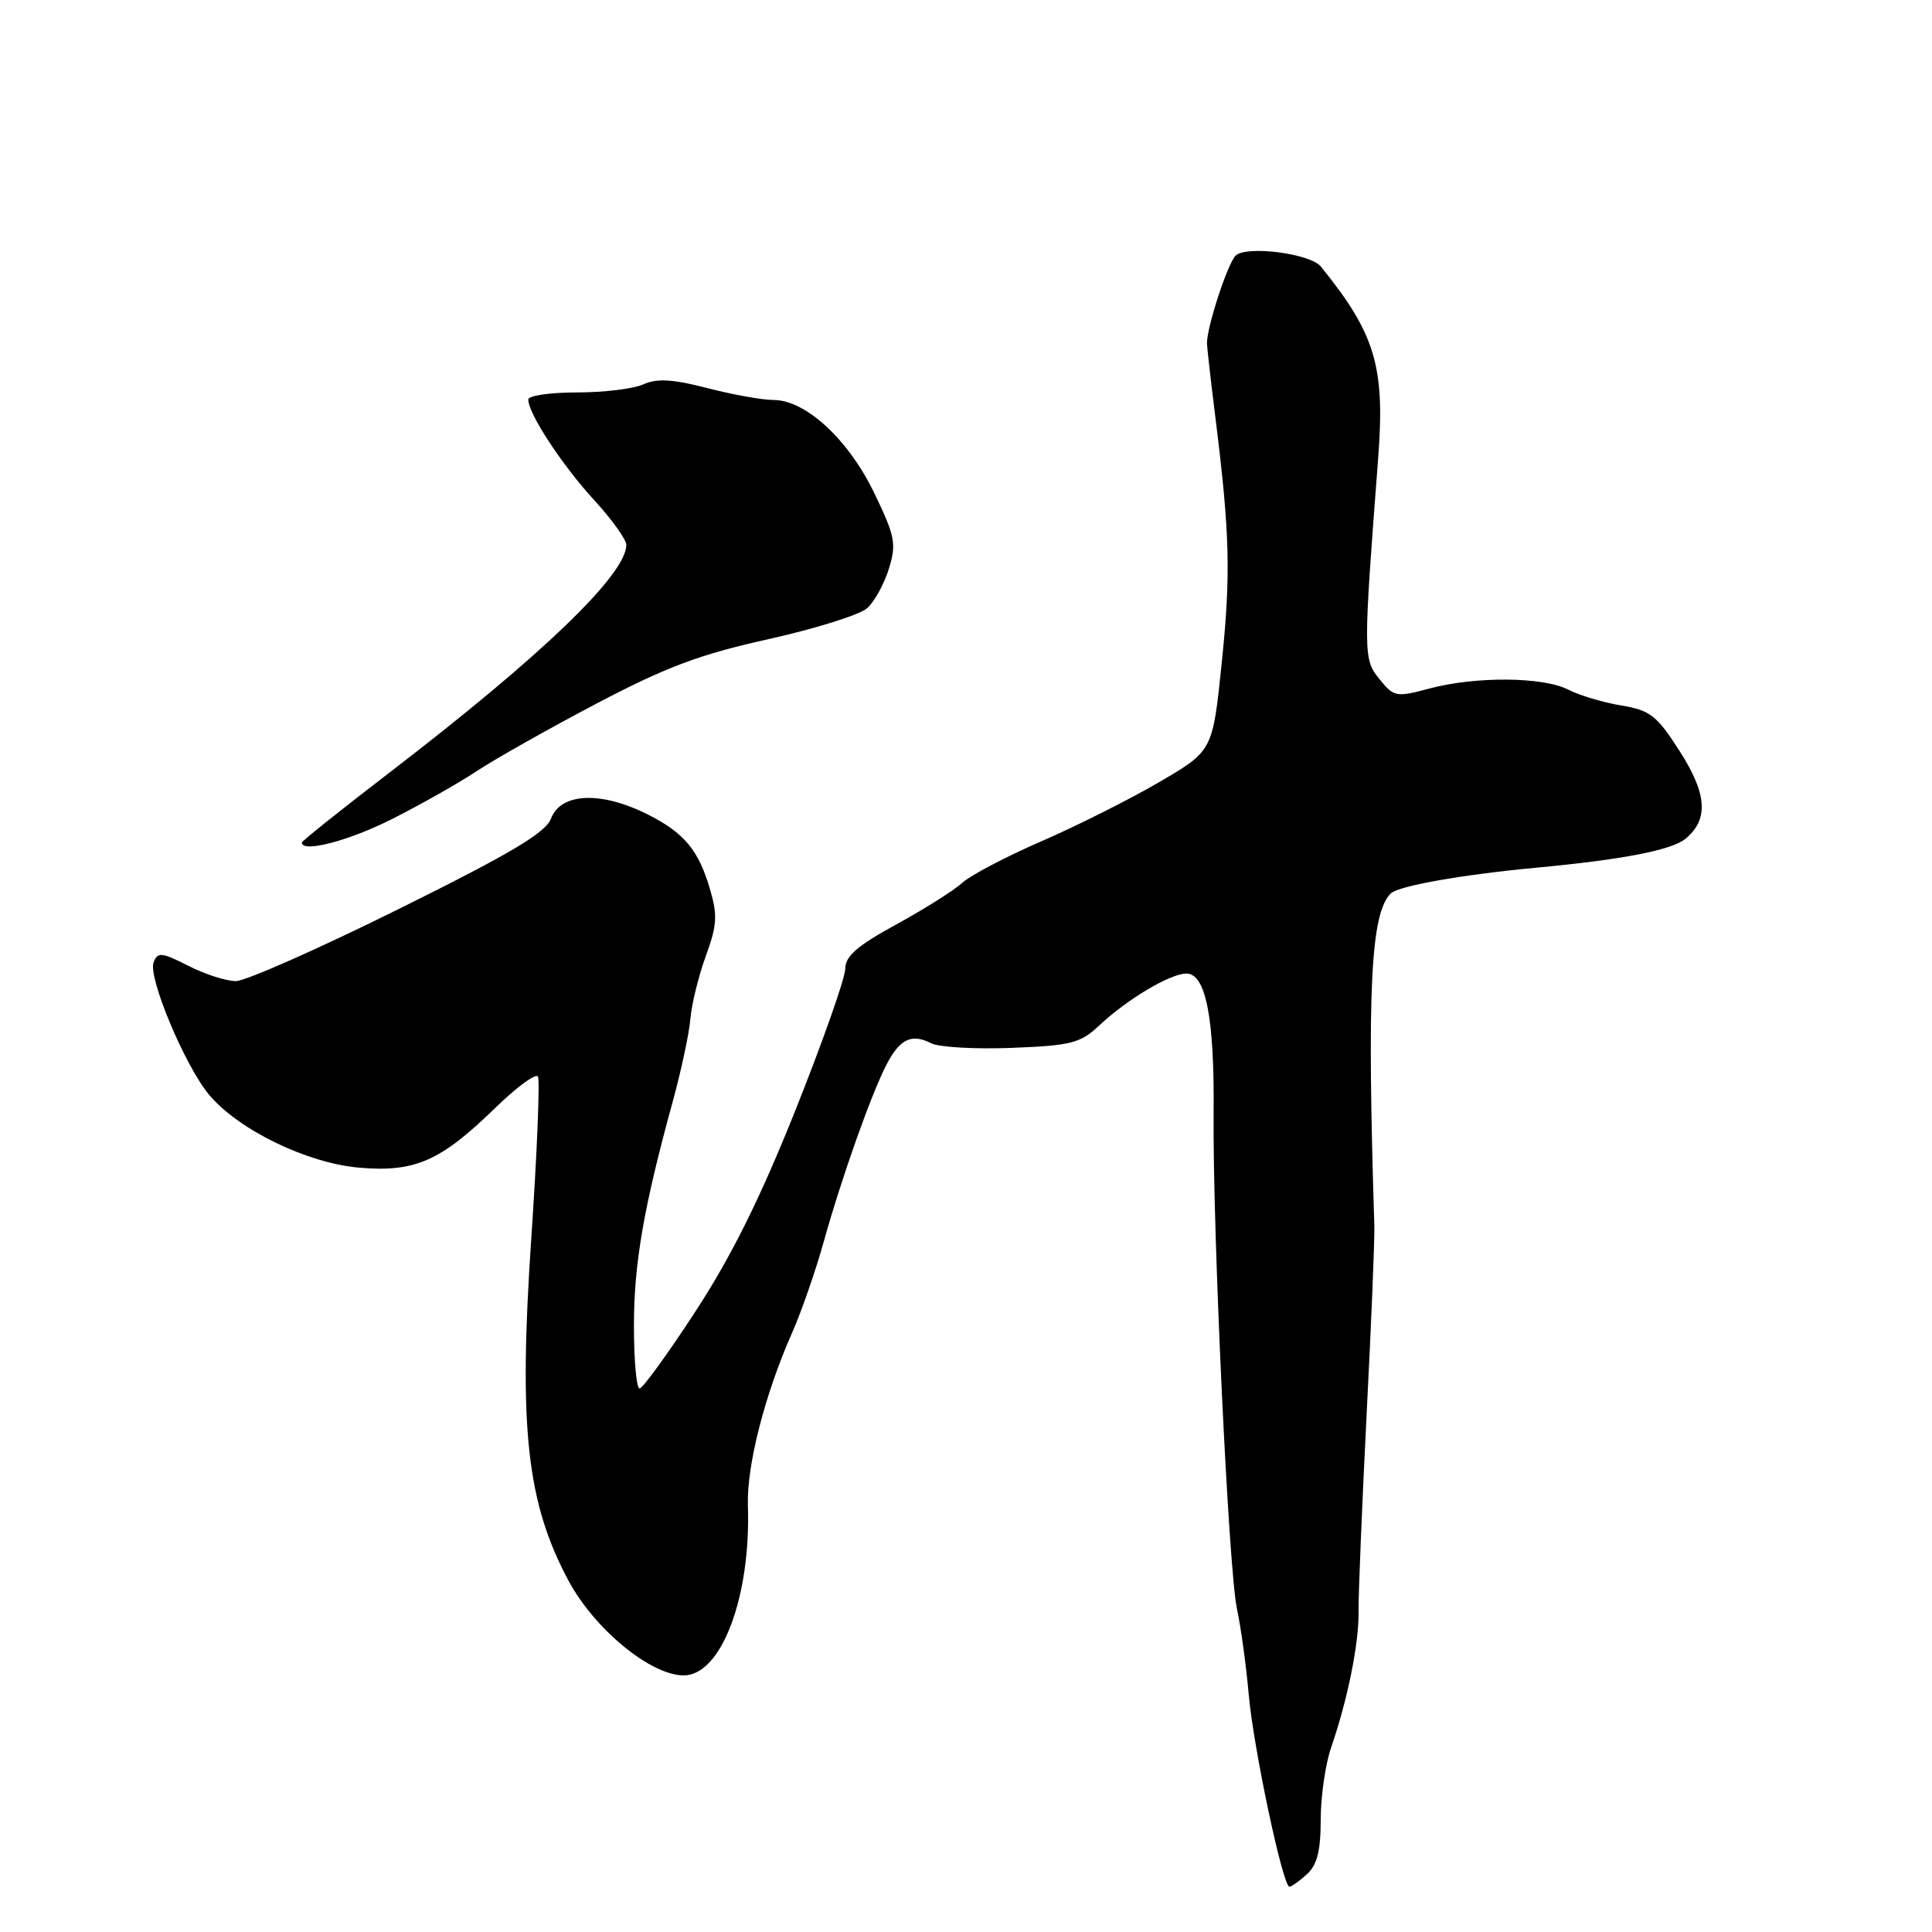 <?xml version="1.0" encoding="UTF-8" standalone="no"?>
<!DOCTYPE svg PUBLIC "-//W3C//DTD SVG 1.1//EN" "http://www.w3.org/Graphics/SVG/1.1/DTD/svg11.dtd" >
<svg xmlns="http://www.w3.org/2000/svg" xmlns:xlink="http://www.w3.org/1999/xlink" version="1.1" viewBox="0 0 256 256">
 <g >
 <path fill="currentColor"
d=" M 173.17 248.35 C 174.53 247.12 175.00 245.25 175.00 241.13 C 175.00 238.07 175.62 233.75 176.39 231.53 C 178.60 225.10 180.08 217.73 180.02 213.46 C 179.99 211.28 180.47 199.60 181.08 187.50 C 181.70 175.40 182.16 164.15 182.11 162.50 C 181.12 131.20 181.62 121.04 184.27 118.40 C 185.28 117.39 193.69 115.90 203.50 114.98 C 215.04 113.90 221.52 112.65 223.35 111.13 C 226.42 108.58 226.20 105.21 222.60 99.59 C 219.54 94.80 218.67 94.12 214.83 93.48 C 212.45 93.09 209.28 92.14 207.80 91.38 C 204.45 89.67 195.54 89.60 189.41 91.23 C 185.00 92.42 184.71 92.36 182.78 89.98 C 180.63 87.33 180.62 86.75 182.61 60.78 C 183.55 48.57 182.24 44.22 175.01 35.31 C 173.59 33.58 165.10 32.50 163.72 33.88 C 162.65 34.95 159.90 43.39 159.93 45.50 C 159.94 46.05 160.45 50.55 161.07 55.50 C 162.97 70.80 163.10 76.10 161.87 88.00 C 160.68 99.50 160.68 99.50 153.59 103.64 C 149.69 105.92 142.68 109.44 138.00 111.47 C 133.32 113.50 128.60 115.98 127.50 116.98 C 126.40 117.99 122.46 120.47 118.75 122.50 C 113.60 125.31 112.00 126.70 112.00 128.37 C 112.00 129.58 109.04 137.97 105.43 147.03 C 100.76 158.73 96.92 166.46 92.18 173.73 C 88.51 179.36 85.16 183.97 84.75 183.98 C 84.34 183.99 84.00 180.29 84.00 175.75 C 83.99 167.49 85.28 160.02 89.13 146.00 C 90.26 141.88 91.32 136.93 91.48 135.00 C 91.64 133.07 92.56 129.33 93.52 126.69 C 95.03 122.56 95.10 121.27 94.04 117.69 C 92.55 112.66 90.66 110.38 85.99 108.00 C 79.74 104.81 74.33 105.00 73.02 108.45 C 72.30 110.35 67.72 113.07 52.83 120.45 C 42.25 125.70 32.53 130.00 31.25 130.00 C 29.97 130.00 27.13 129.09 24.94 127.97 C 21.41 126.17 20.89 126.12 20.35 127.52 C 19.59 129.51 24.53 141.28 27.71 145.07 C 31.62 149.72 40.67 154.11 47.56 154.72 C 54.98 155.36 58.34 153.89 65.63 146.80 C 68.45 144.05 70.99 142.19 71.28 142.65 C 71.56 143.12 71.16 152.89 70.38 164.36 C 68.71 189.19 69.79 199.09 75.32 209.43 C 78.77 215.87 86.22 222.00 90.60 222.00 C 95.57 222.00 99.51 211.60 99.10 199.50 C 98.93 194.19 101.34 184.75 105.00 176.50 C 106.21 173.75 108.09 168.35 109.16 164.50 C 111.53 156.01 115.44 144.98 117.47 141.06 C 119.22 137.67 120.80 136.91 123.36 138.23 C 124.39 138.76 129.20 139.04 134.05 138.85 C 141.97 138.54 143.16 138.23 145.69 135.85 C 149.37 132.39 155.06 129.01 157.21 129.00 C 159.78 129.00 160.93 134.91 160.81 147.50 C 160.67 162.99 162.79 208.09 163.91 213.22 C 164.42 215.58 165.12 220.65 165.46 224.50 C 166.09 231.63 169.98 250.00 170.86 250.00 C 171.12 250.00 172.17 249.26 173.17 248.35 Z  M 51.90 108.55 C 55.67 106.65 60.72 103.80 63.13 102.20 C 65.53 100.61 72.67 96.58 79.00 93.25 C 88.26 88.38 92.71 86.71 101.83 84.69 C 108.06 83.30 113.94 81.46 114.91 80.58 C 115.88 79.71 117.17 77.35 117.79 75.34 C 118.80 72.06 118.60 71.04 115.85 65.34 C 112.42 58.23 106.76 53.00 102.50 53.00 C 101.01 53.00 97.05 52.29 93.71 51.42 C 89.13 50.24 87.04 50.12 85.27 50.92 C 83.97 51.52 80.00 52.00 76.45 52.00 C 72.90 52.00 70.00 52.42 70.00 52.94 C 70.00 54.80 74.44 61.58 78.68 66.21 C 81.06 68.80 83.00 71.50 82.99 72.21 C 82.97 76.13 71.79 86.88 51.75 102.26 C 45.29 107.22 40.00 111.44 40.00 111.64 C 40.00 113.04 46.16 111.44 51.90 108.55 Z "/>
</g>
</svg>